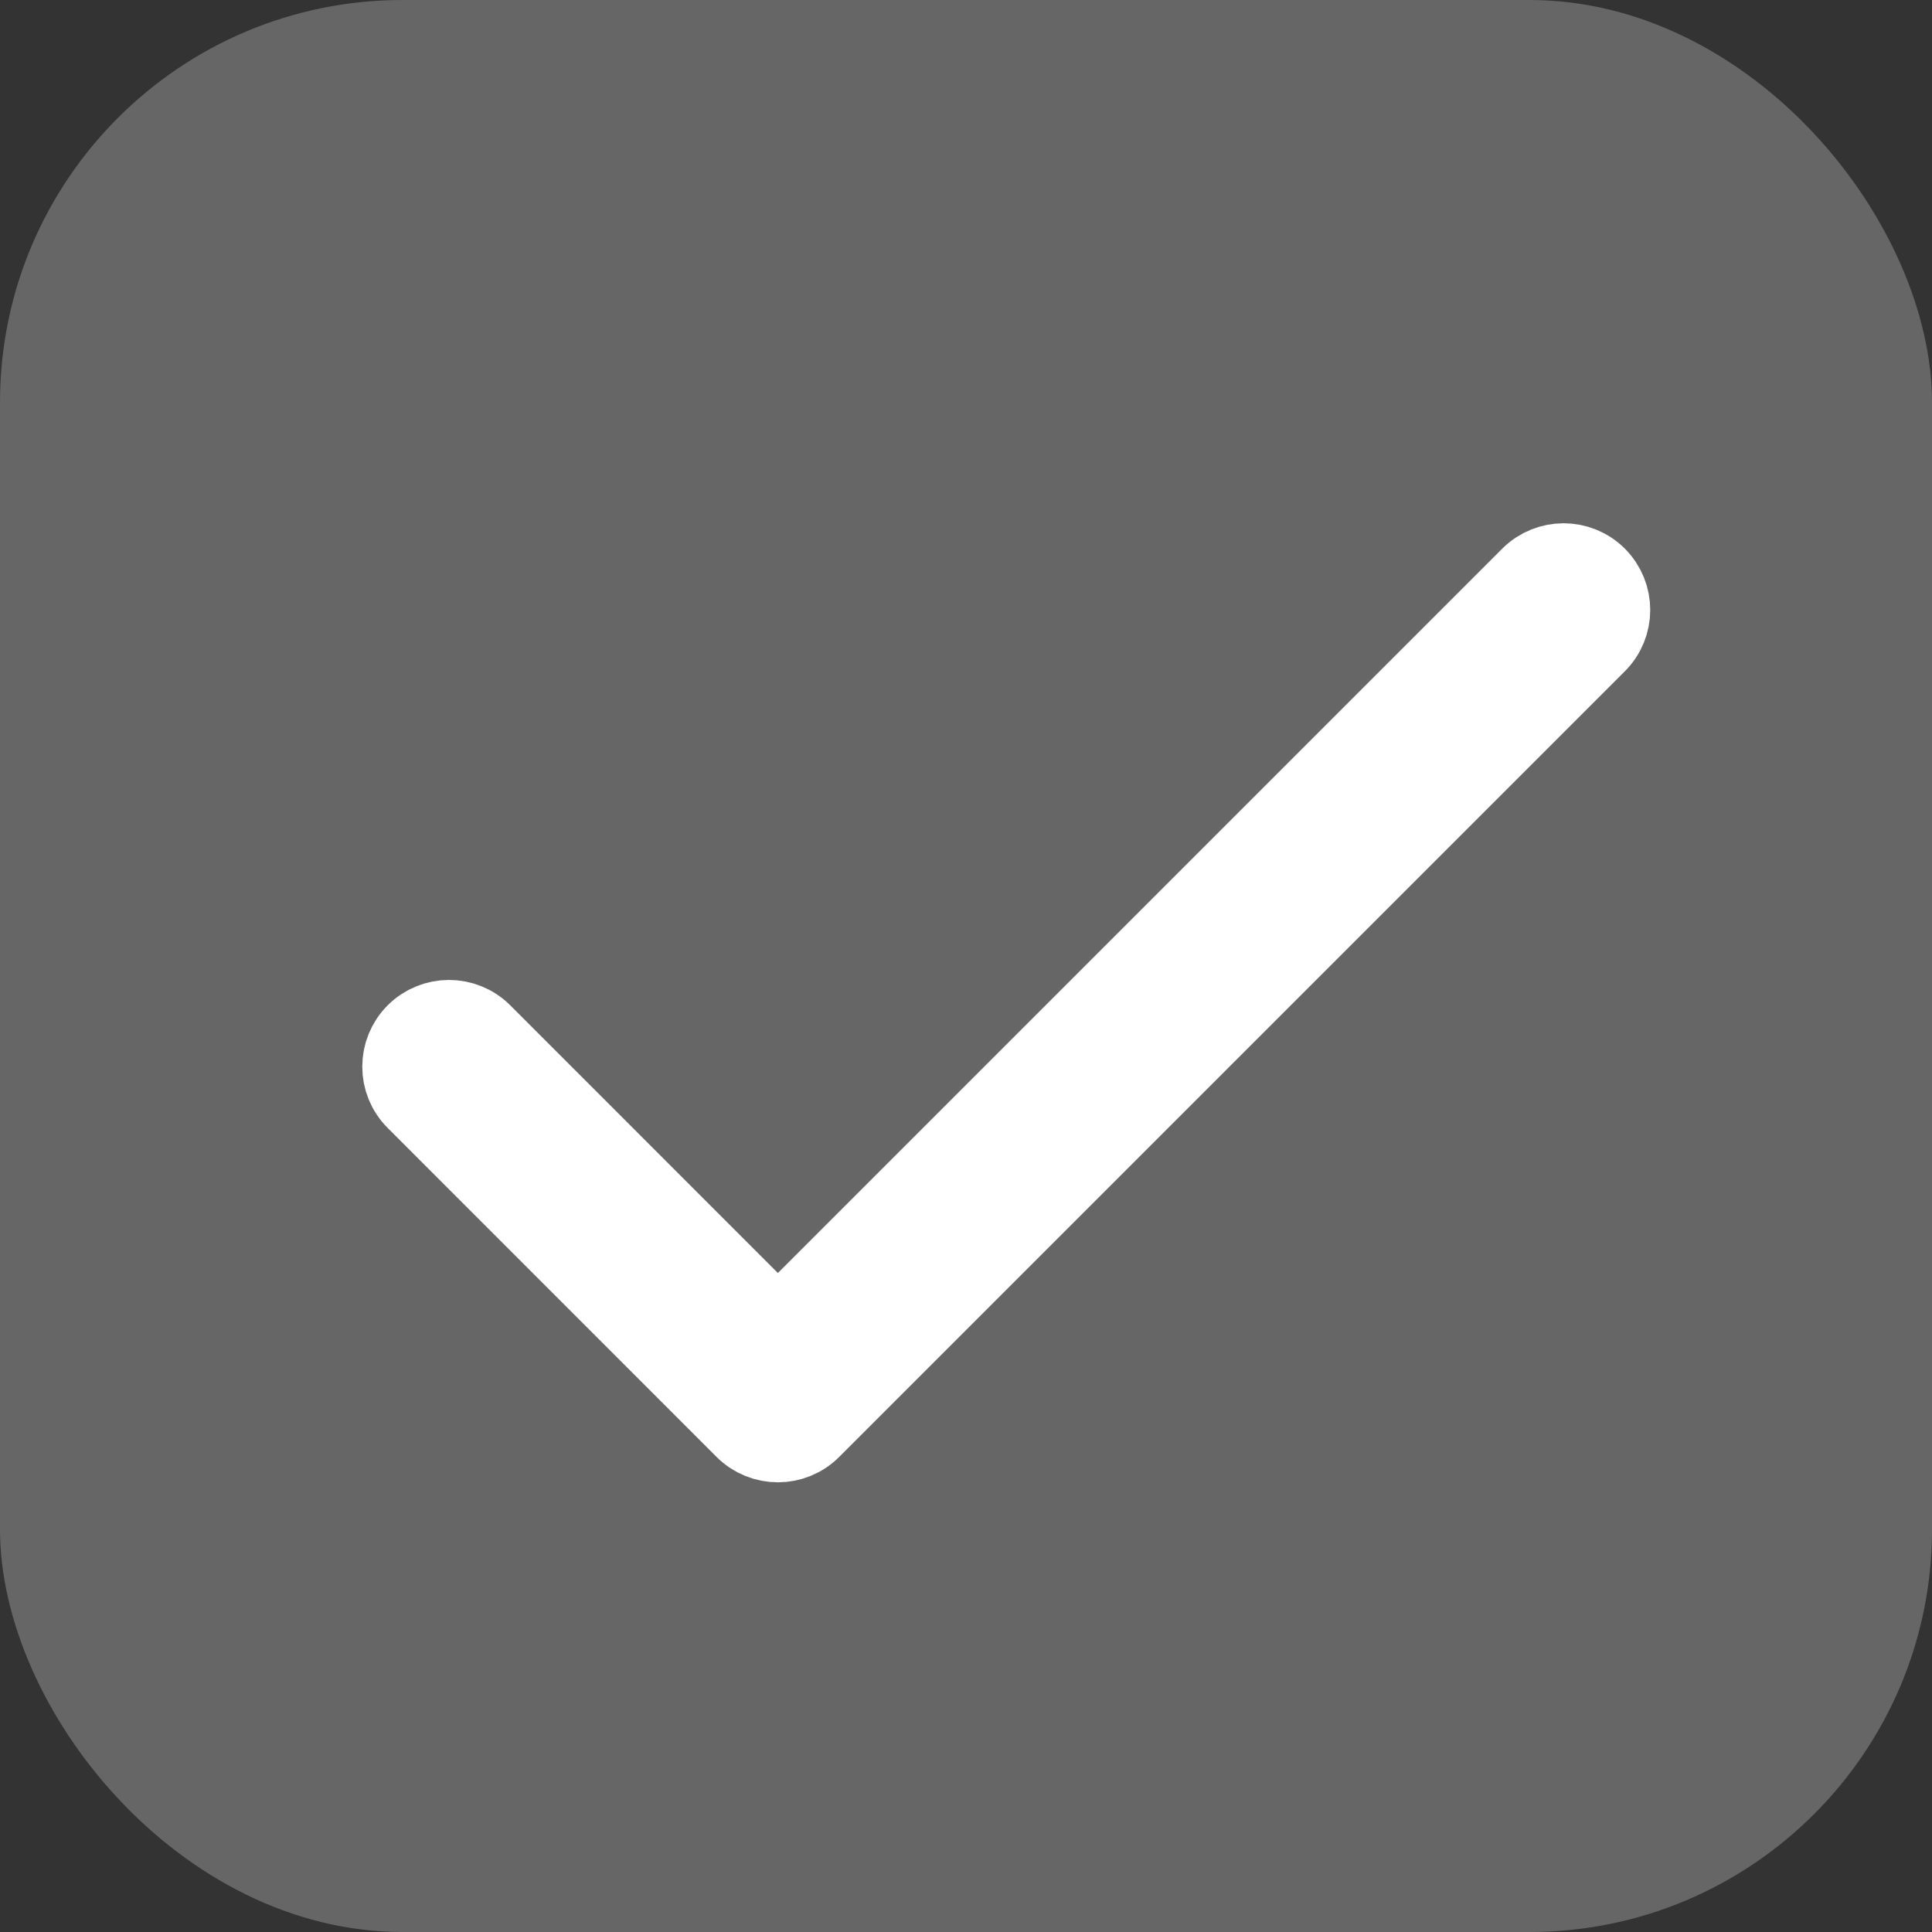 <svg xmlns="http://www.w3.org/2000/svg" width="24" height="24" viewBox="0 0 24 24">
    <rect x="0" y="0" width="24" height="24" fill="#333333" stroke="none"/>
    <g fill="none" fill-rule="evenodd">
        <g>
            <g>
                <g>
                    <g transform="translate(-360 -158) translate(61 106) translate(0 48) translate(299 4)">
                        <rect width="24" height="24" fill="#666" rx="5"/>
                        <path fill="#FFF" fill-rule="nonzero" stroke="#FFF" d="M19.831 7.169c-.225-.225-.59-.225-.816 0l-9.352 9.352-3.678-3.679c-.225-.225-.59-.225-.816 0-.225.226-.225.591 0 .816l4.086 4.087c.226.225.591.225.816 0l9.76-9.76c.225-.225.225-.59 0-.816z"/>
                    </g>
                </g>
            </g>
        </g>
    </g>
</svg>

